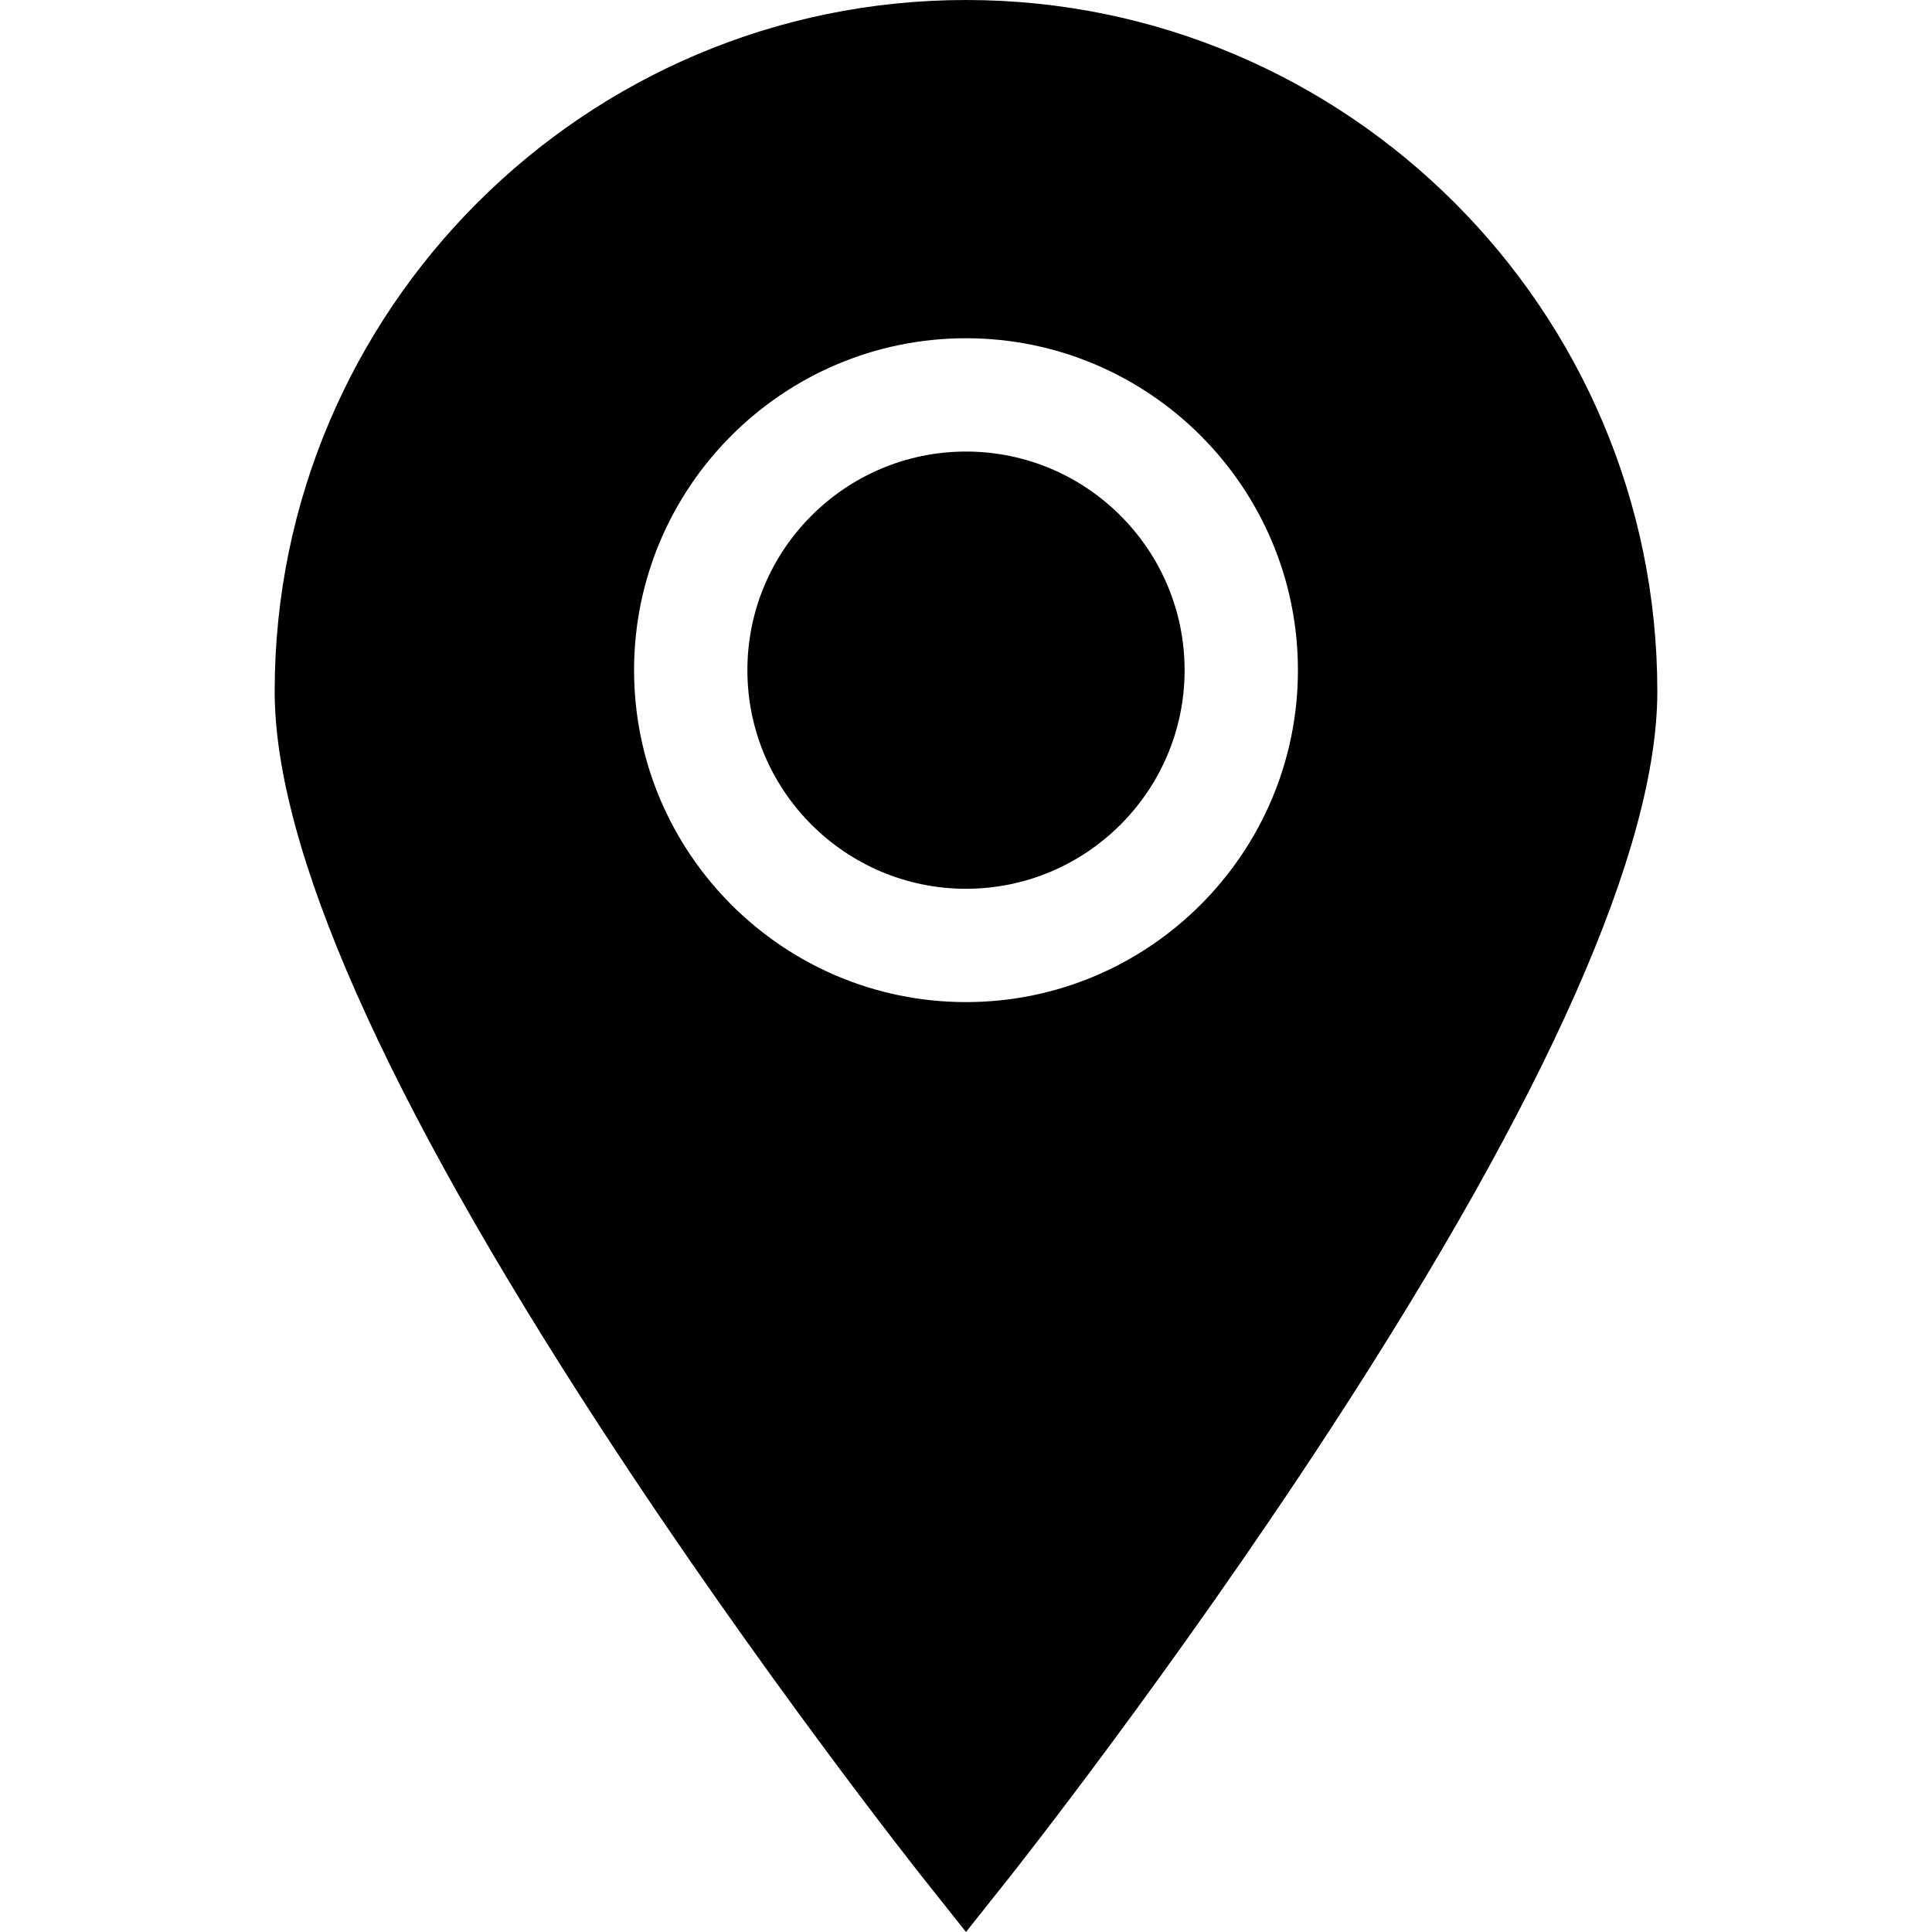<?xml version="1.0" encoding="iso-8859-1"?>
<!-- Generator: Adobe Illustrator 21.0.0, SVG Export Plug-In . SVG Version: 6.00 Build 0)  -->
<svg version="1.1" id="Capa_1" xmlns="http://www.w3.org/2000/svg" xmlns:xlink="http://www.w3.org/1999/xlink" x="0px" y="0px"
	 viewBox="0 0 512.001 512.001" style="enable-background:new 0 0 512.001 512.001;" xml:space="preserve">
<g>
	<g>
		<path d="M256,119.667c-31.945,0-57.934,25.989-57.934,57.934s25.989,57.934,57.934,57.934s57.934-25.989,57.934-57.934
			S287.946,119.667,256,119.667z"/>
	</g>
</g>
<g>
	<g>
		<path d="M256,0C154.978,0,72.791,82.187,72.791,183.209c0,41.483,29.113,107.209,86.531,195.355
			c41.948,64.398,84.496,118.099,84.921,118.634L256,512.001l11.757-14.802c0.424-0.536,42.973-54.237,84.921-118.634
			c57.418-88.145,86.531-153.872,86.531-195.355C439.21,82.187,357.023,0,256,0z M256,265.566c-48.503,0-87.964-39.46-87.964-87.964
			S207.497,89.639,256,89.639s87.964,39.46,87.964,87.964C343.964,226.106,304.504,265.566,256,265.566z"/>
	</g>
</g>
<g>
</g>
<g>
</g>
<g>
</g>
<g>
</g>
<g>
</g>
<g>
</g>
<g>
</g>
<g>
</g>
<g>
</g>
<g>
</g>
<g>
</g>
<g>
</g>
<g>
</g>
<g>
</g>
<g>
</g>
</svg>
